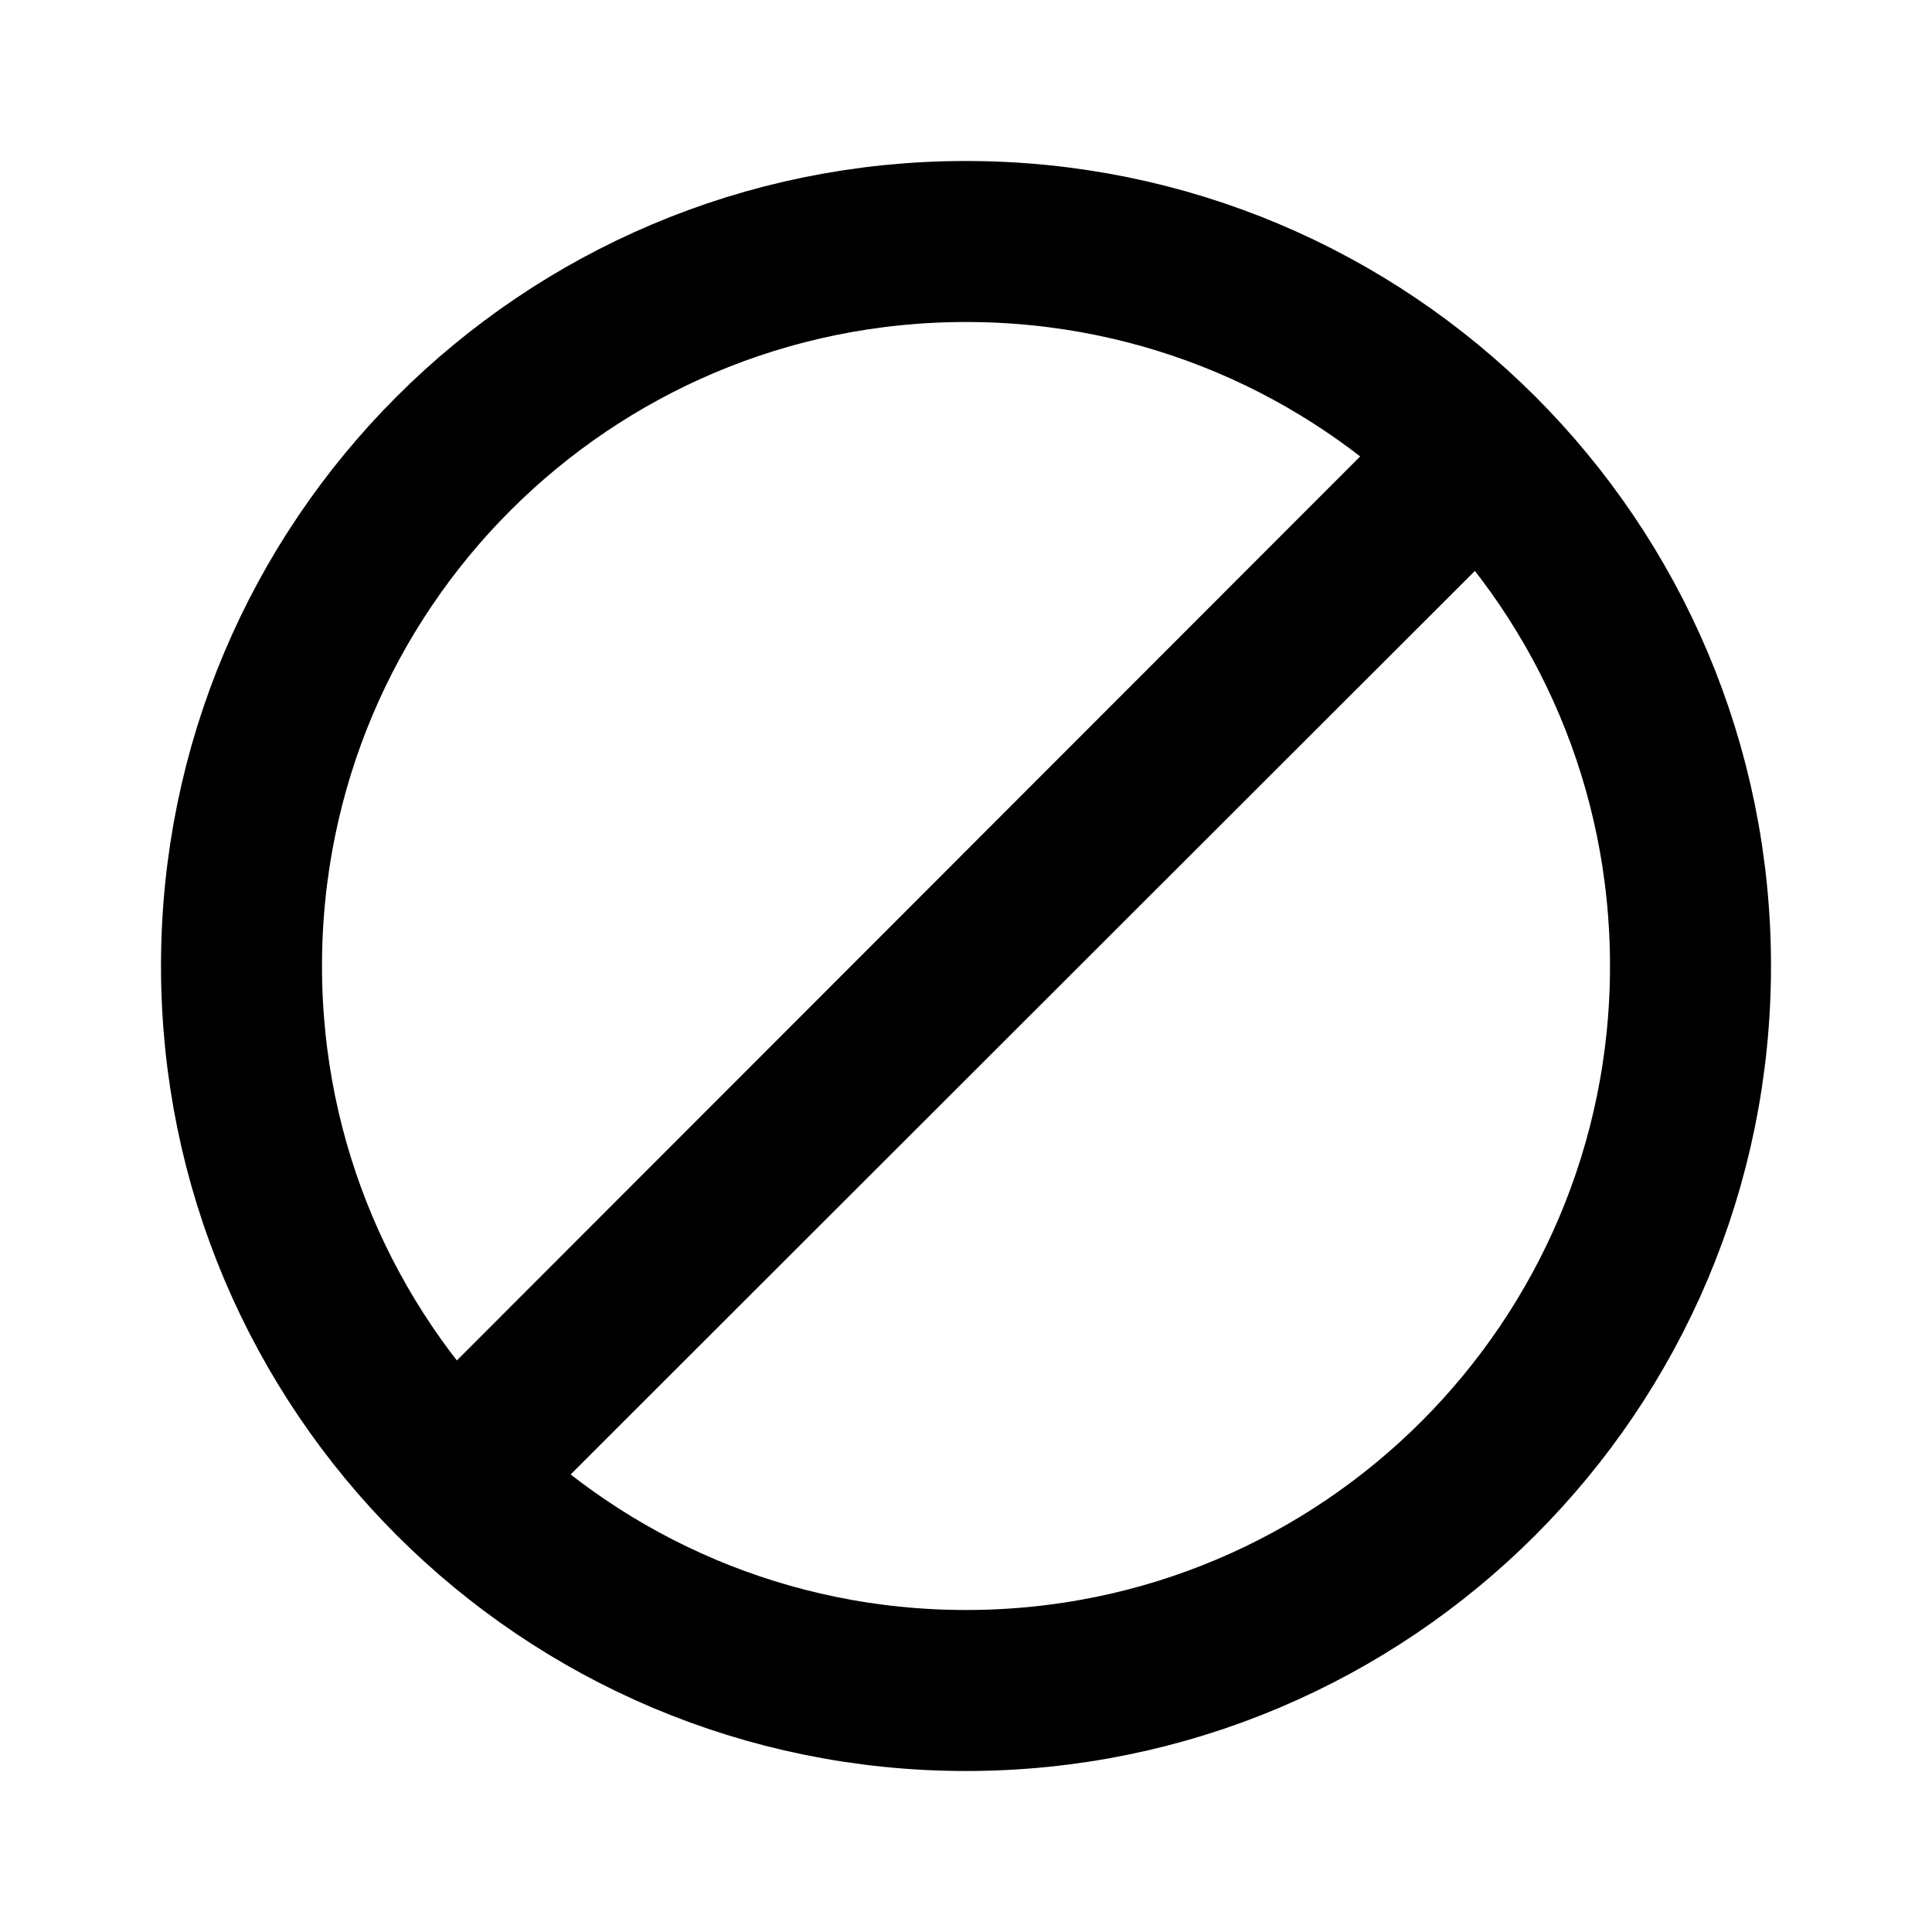 <svg width="12" height="12" viewBox="0 0 12 12" fill="none" xmlns="http://www.w3.org/2000/svg">
<path d="M9.182 2.818L2.817 9.178L9.177 2.813L9.182 2.818Z" stroke="black" stroke-linecap="round" stroke-linejoin="round"/>
<path d="M6 1.5C3.51 1.5 1.5 3.514 1.5 6C1.5 8.486 3.514 10.5 6 10.5C8.486 10.5 10.5 8.486 10.5 6C10.5 3.51 8.486 1.5 6 1.5Z" stroke="black" stroke-linecap="round" stroke-linejoin="round"/>
</svg>
